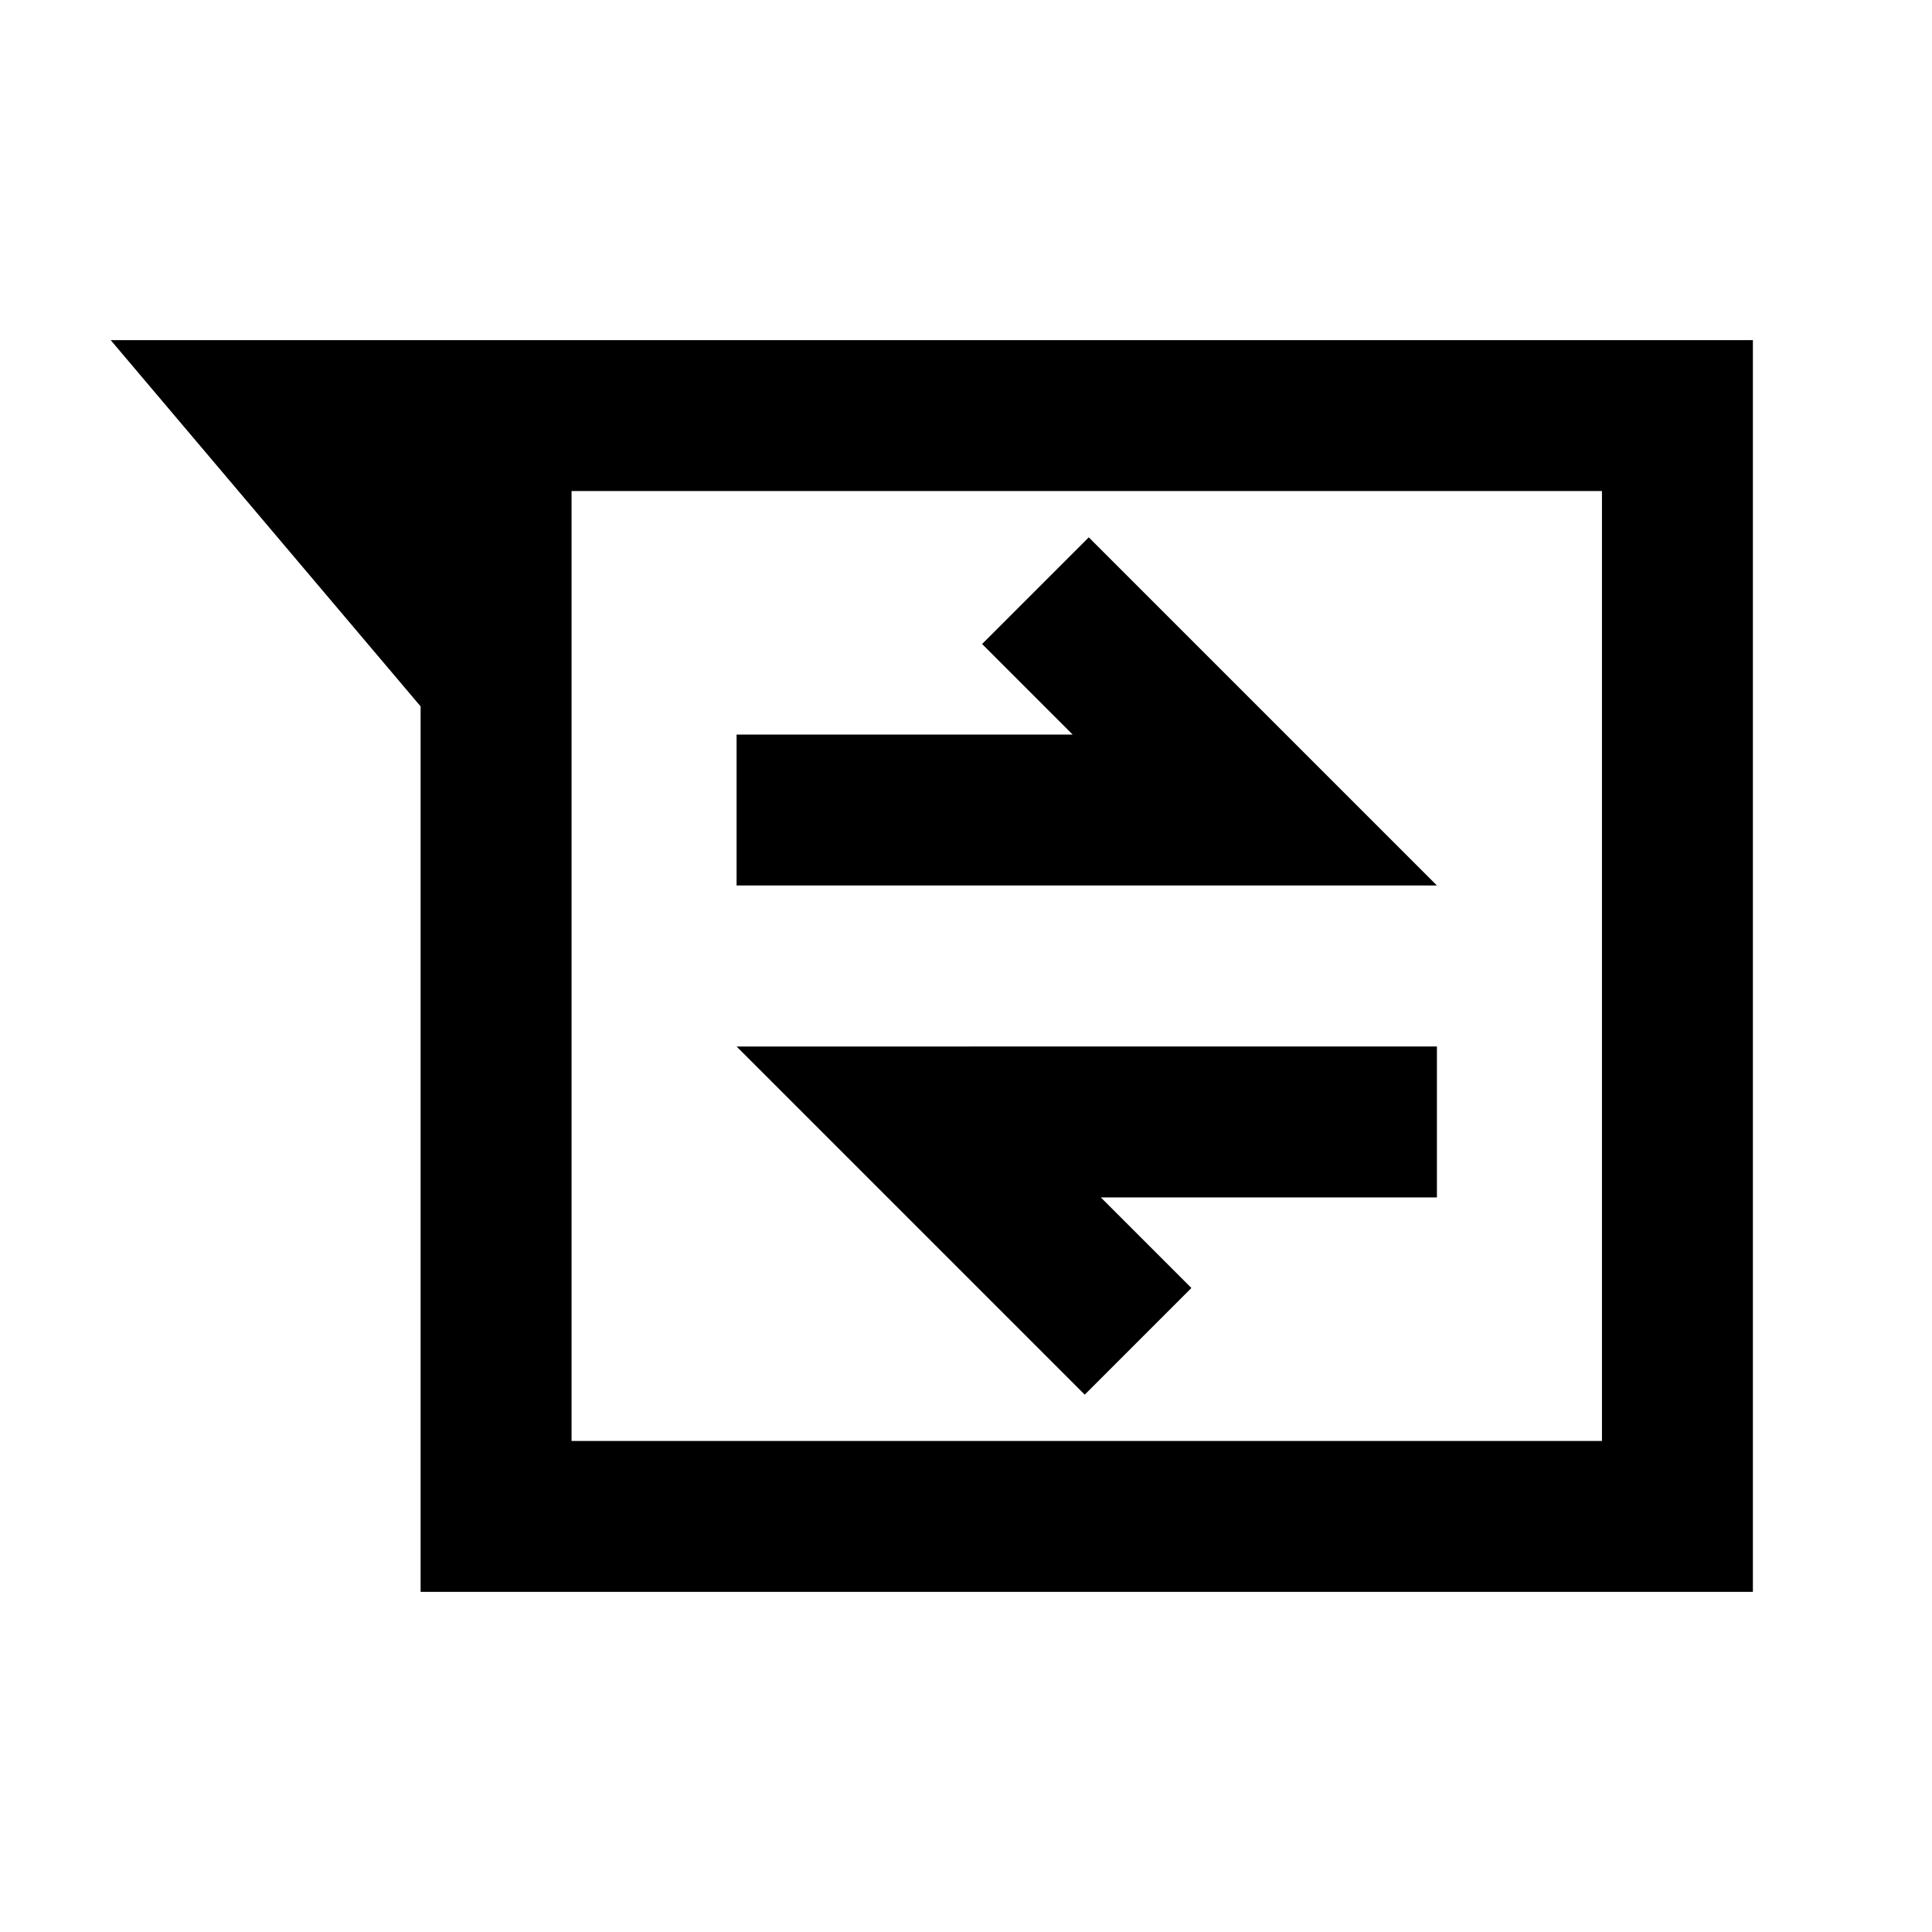 <svg xmlns="http://www.w3.org/2000/svg" height="24" viewBox="0 -960 960 960" width="24"><path d="M209-169v-440L55-791h816v622H209Zm75-547v472h512v-472H284Zm255 449 53-53-45-45h167v-75H366l173 173ZM366-520h348L541-693l-53 53 45 45H366v75Zm-82-196v472-472Z"/></svg>